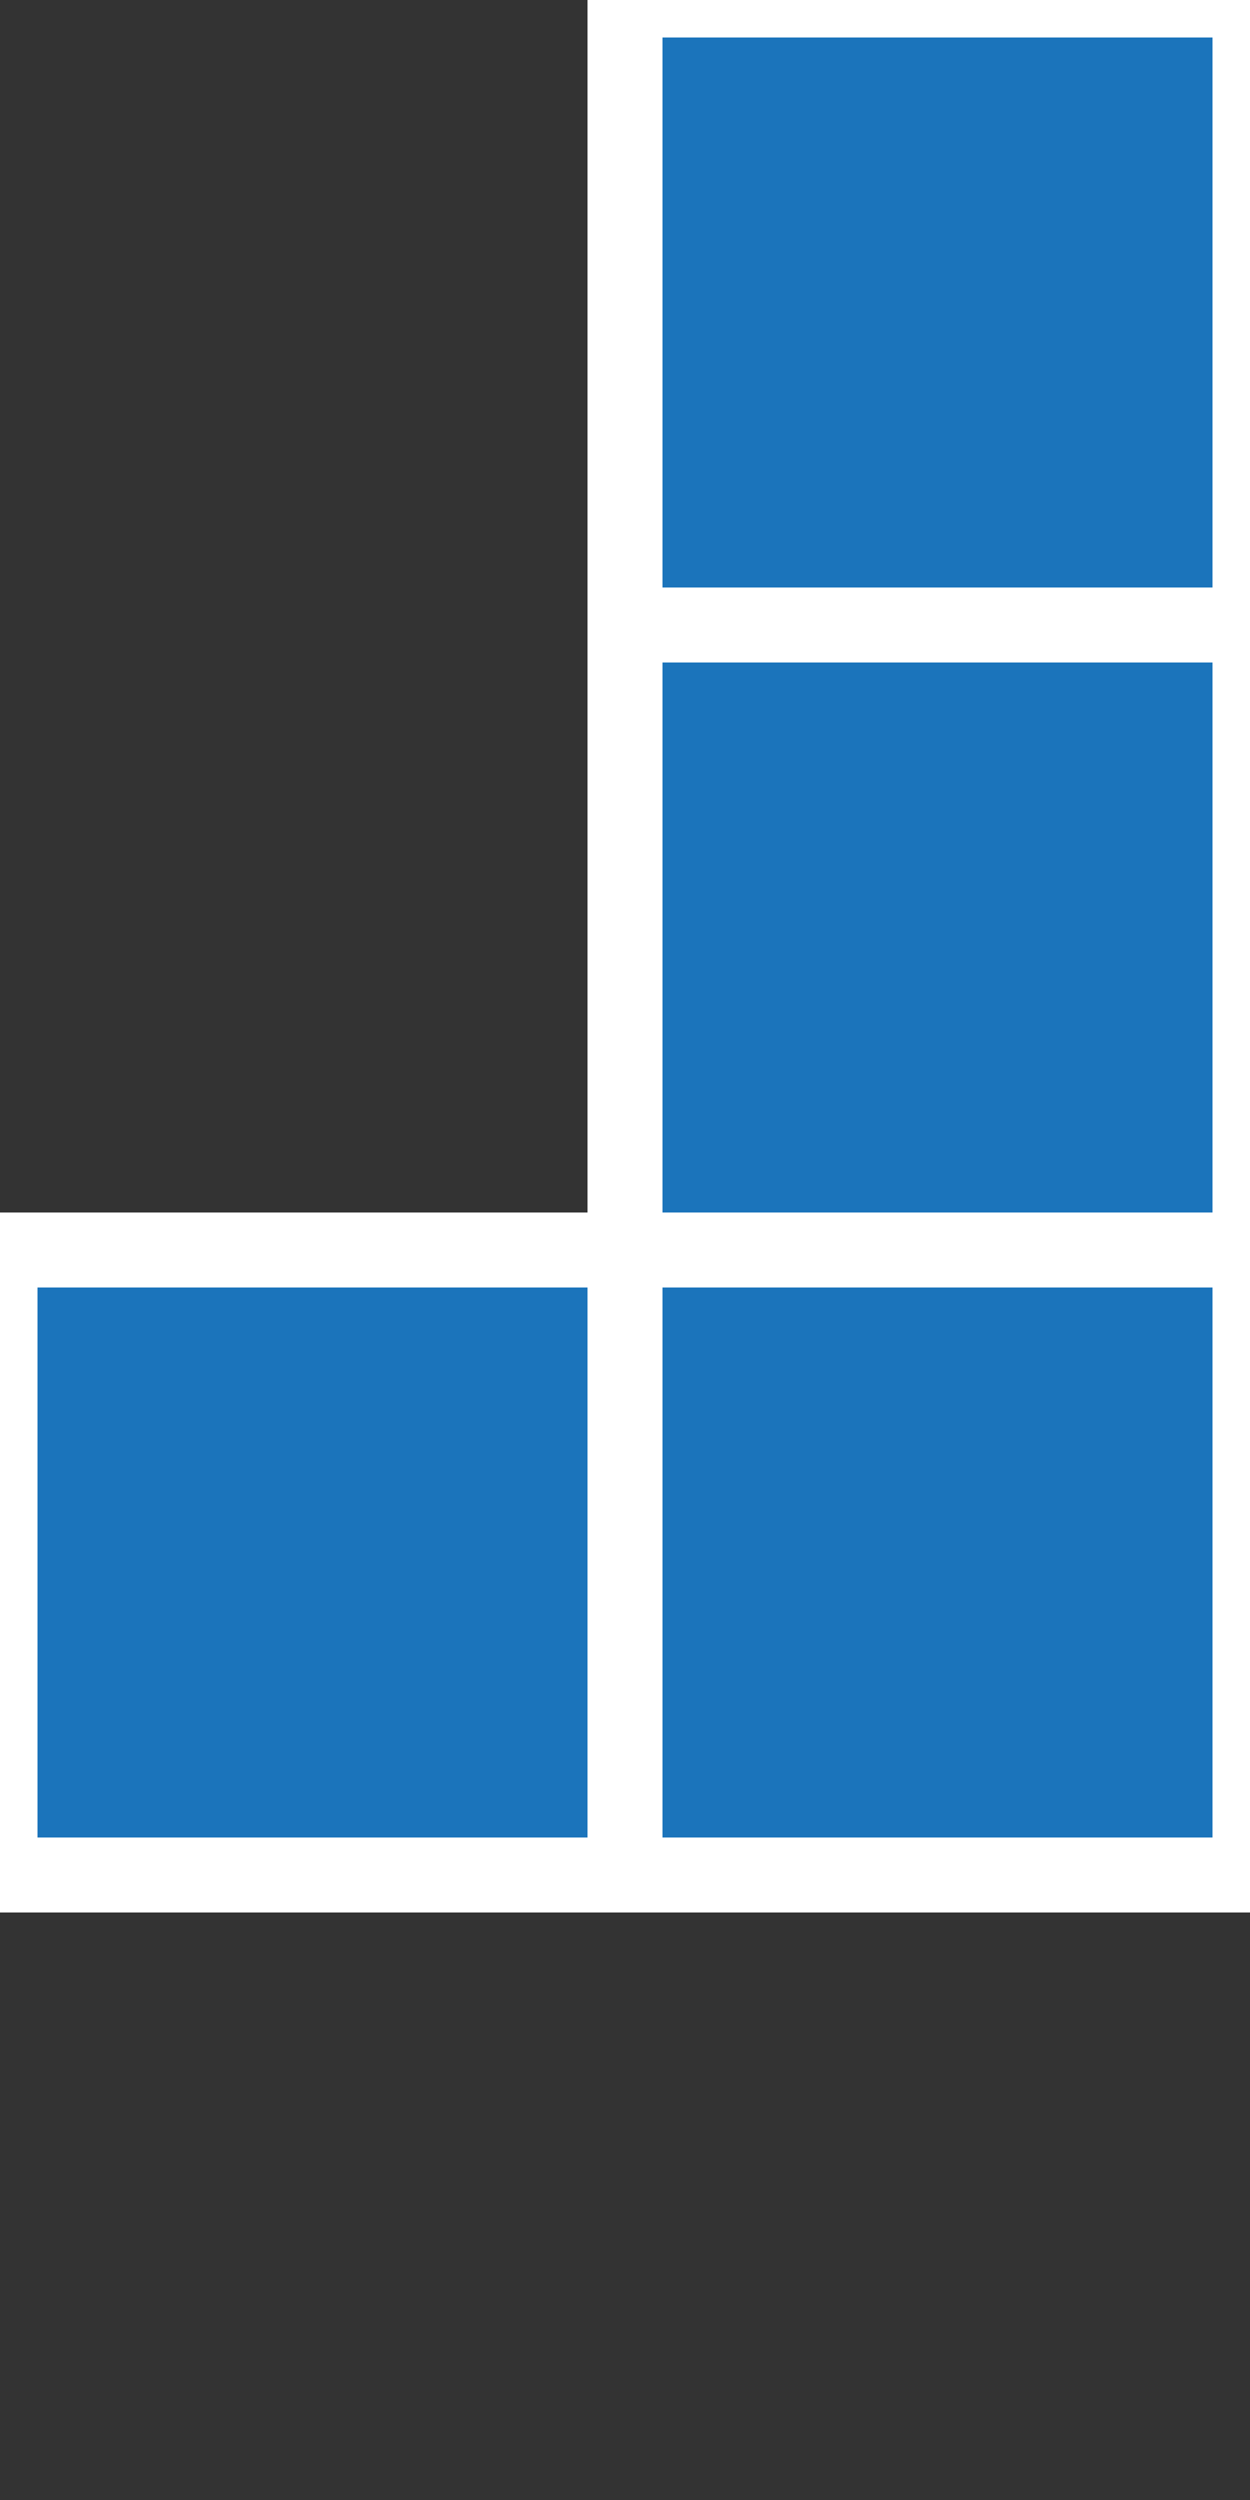 <svg  xmlns="http://www.w3.org/2000/svg"
      xmlns:xlink="http://www.w3.org/1999/xlink"
      width="50" height="100"
      viewBox="0 0 50 100">
    <rect x="0" y="0" width="50" height="100" fill="#333333" stroke="none"/>
    <rect x="25" y="0" height="25" width="25"
       stroke="#ffffff" stroke-width="3" fill="#1B74BB"/>
    <rect x="25" y="25" height="25" width="25"
       stroke="#ffffff" stroke-width="3" fill="#1B74BB"/>
    <rect x="25" y="50" height="25" width="25"
       stroke="#ffffff" stroke-width="3" fill="#1B74BB"/>
    <rect x="0" y="50" height="25" width="25"
       stroke="#ffffff" stroke-width="3" fill="#1B74BB"/>
</svg>